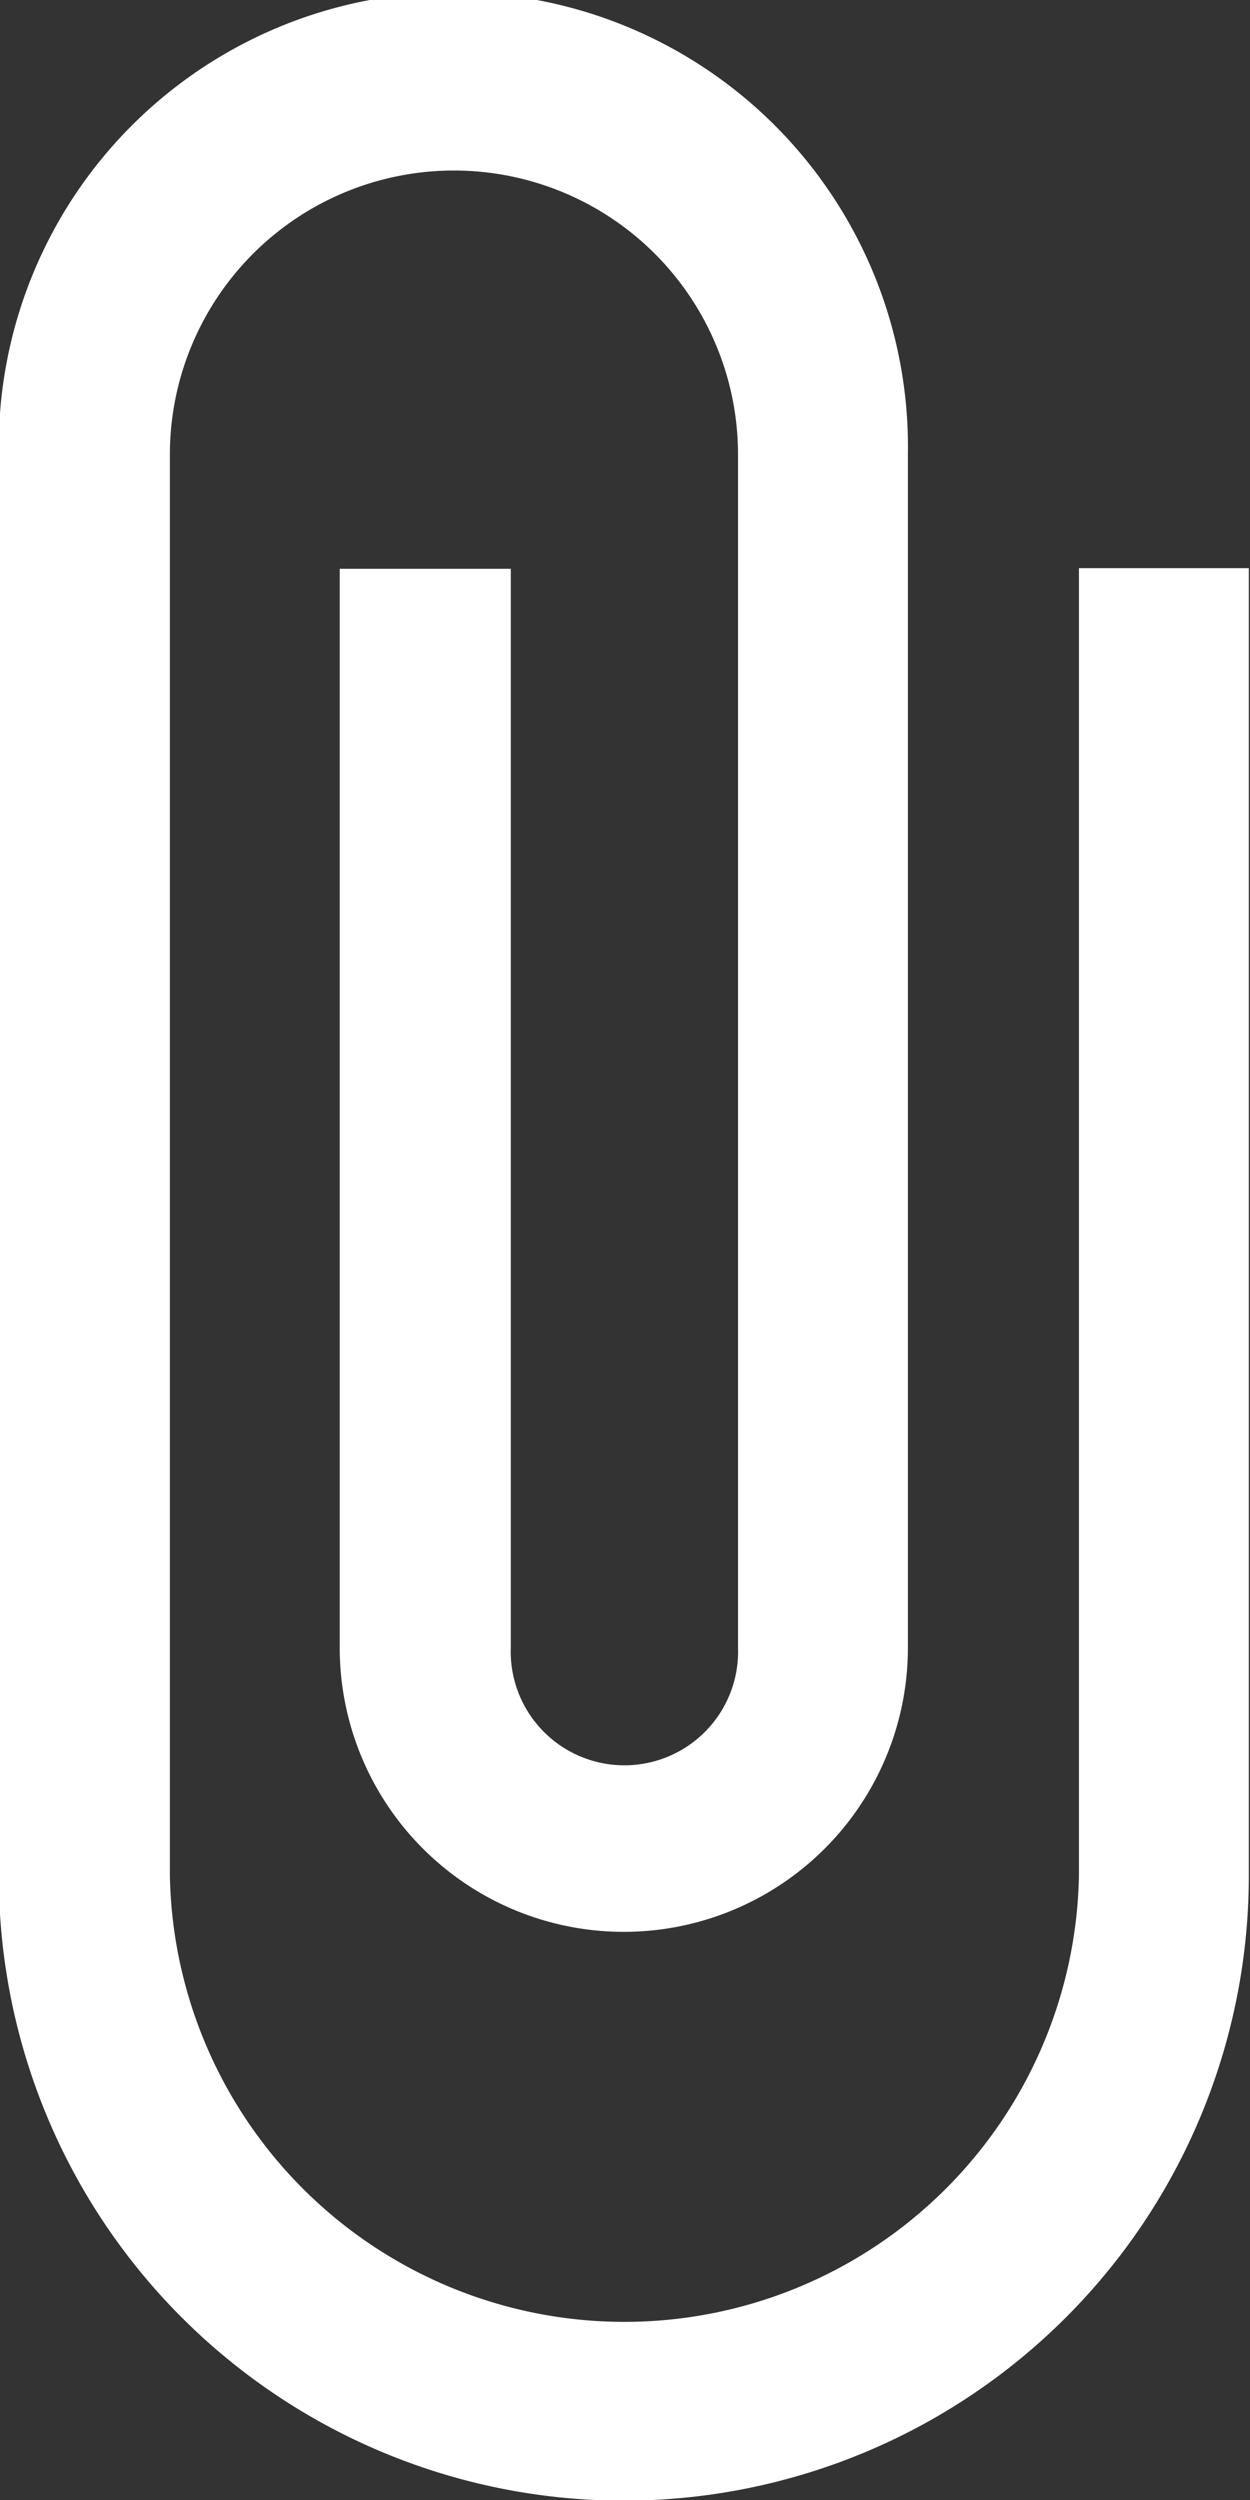 <svg xmlns="http://www.w3.org/2000/svg" width="9.5" height="19" viewBox="0 0 9.5 19">
  <rect x="0" y="0" width="9.5" height="19" fill="#333333" stroke="none"/>
  <path id="Icon_material-attach-file" data-name="Icon material-attach-file" d="M18.7,5.818V15.75a3.455,3.455,0,0,1-6.909,0V4.955a2.159,2.159,0,0,1,4.318,0v9.068a.864.864,0,1,1-1.727,0v-8.2h-1.3v8.2a2.159,2.159,0,1,0,4.318,0V4.955a3.455,3.455,0,1,0-6.909,0v10.8a4.75,4.75,0,0,0,9.5,0V5.818Z" transform="translate(-10.5 -1.5)" fill="#fff"/>
</svg>
